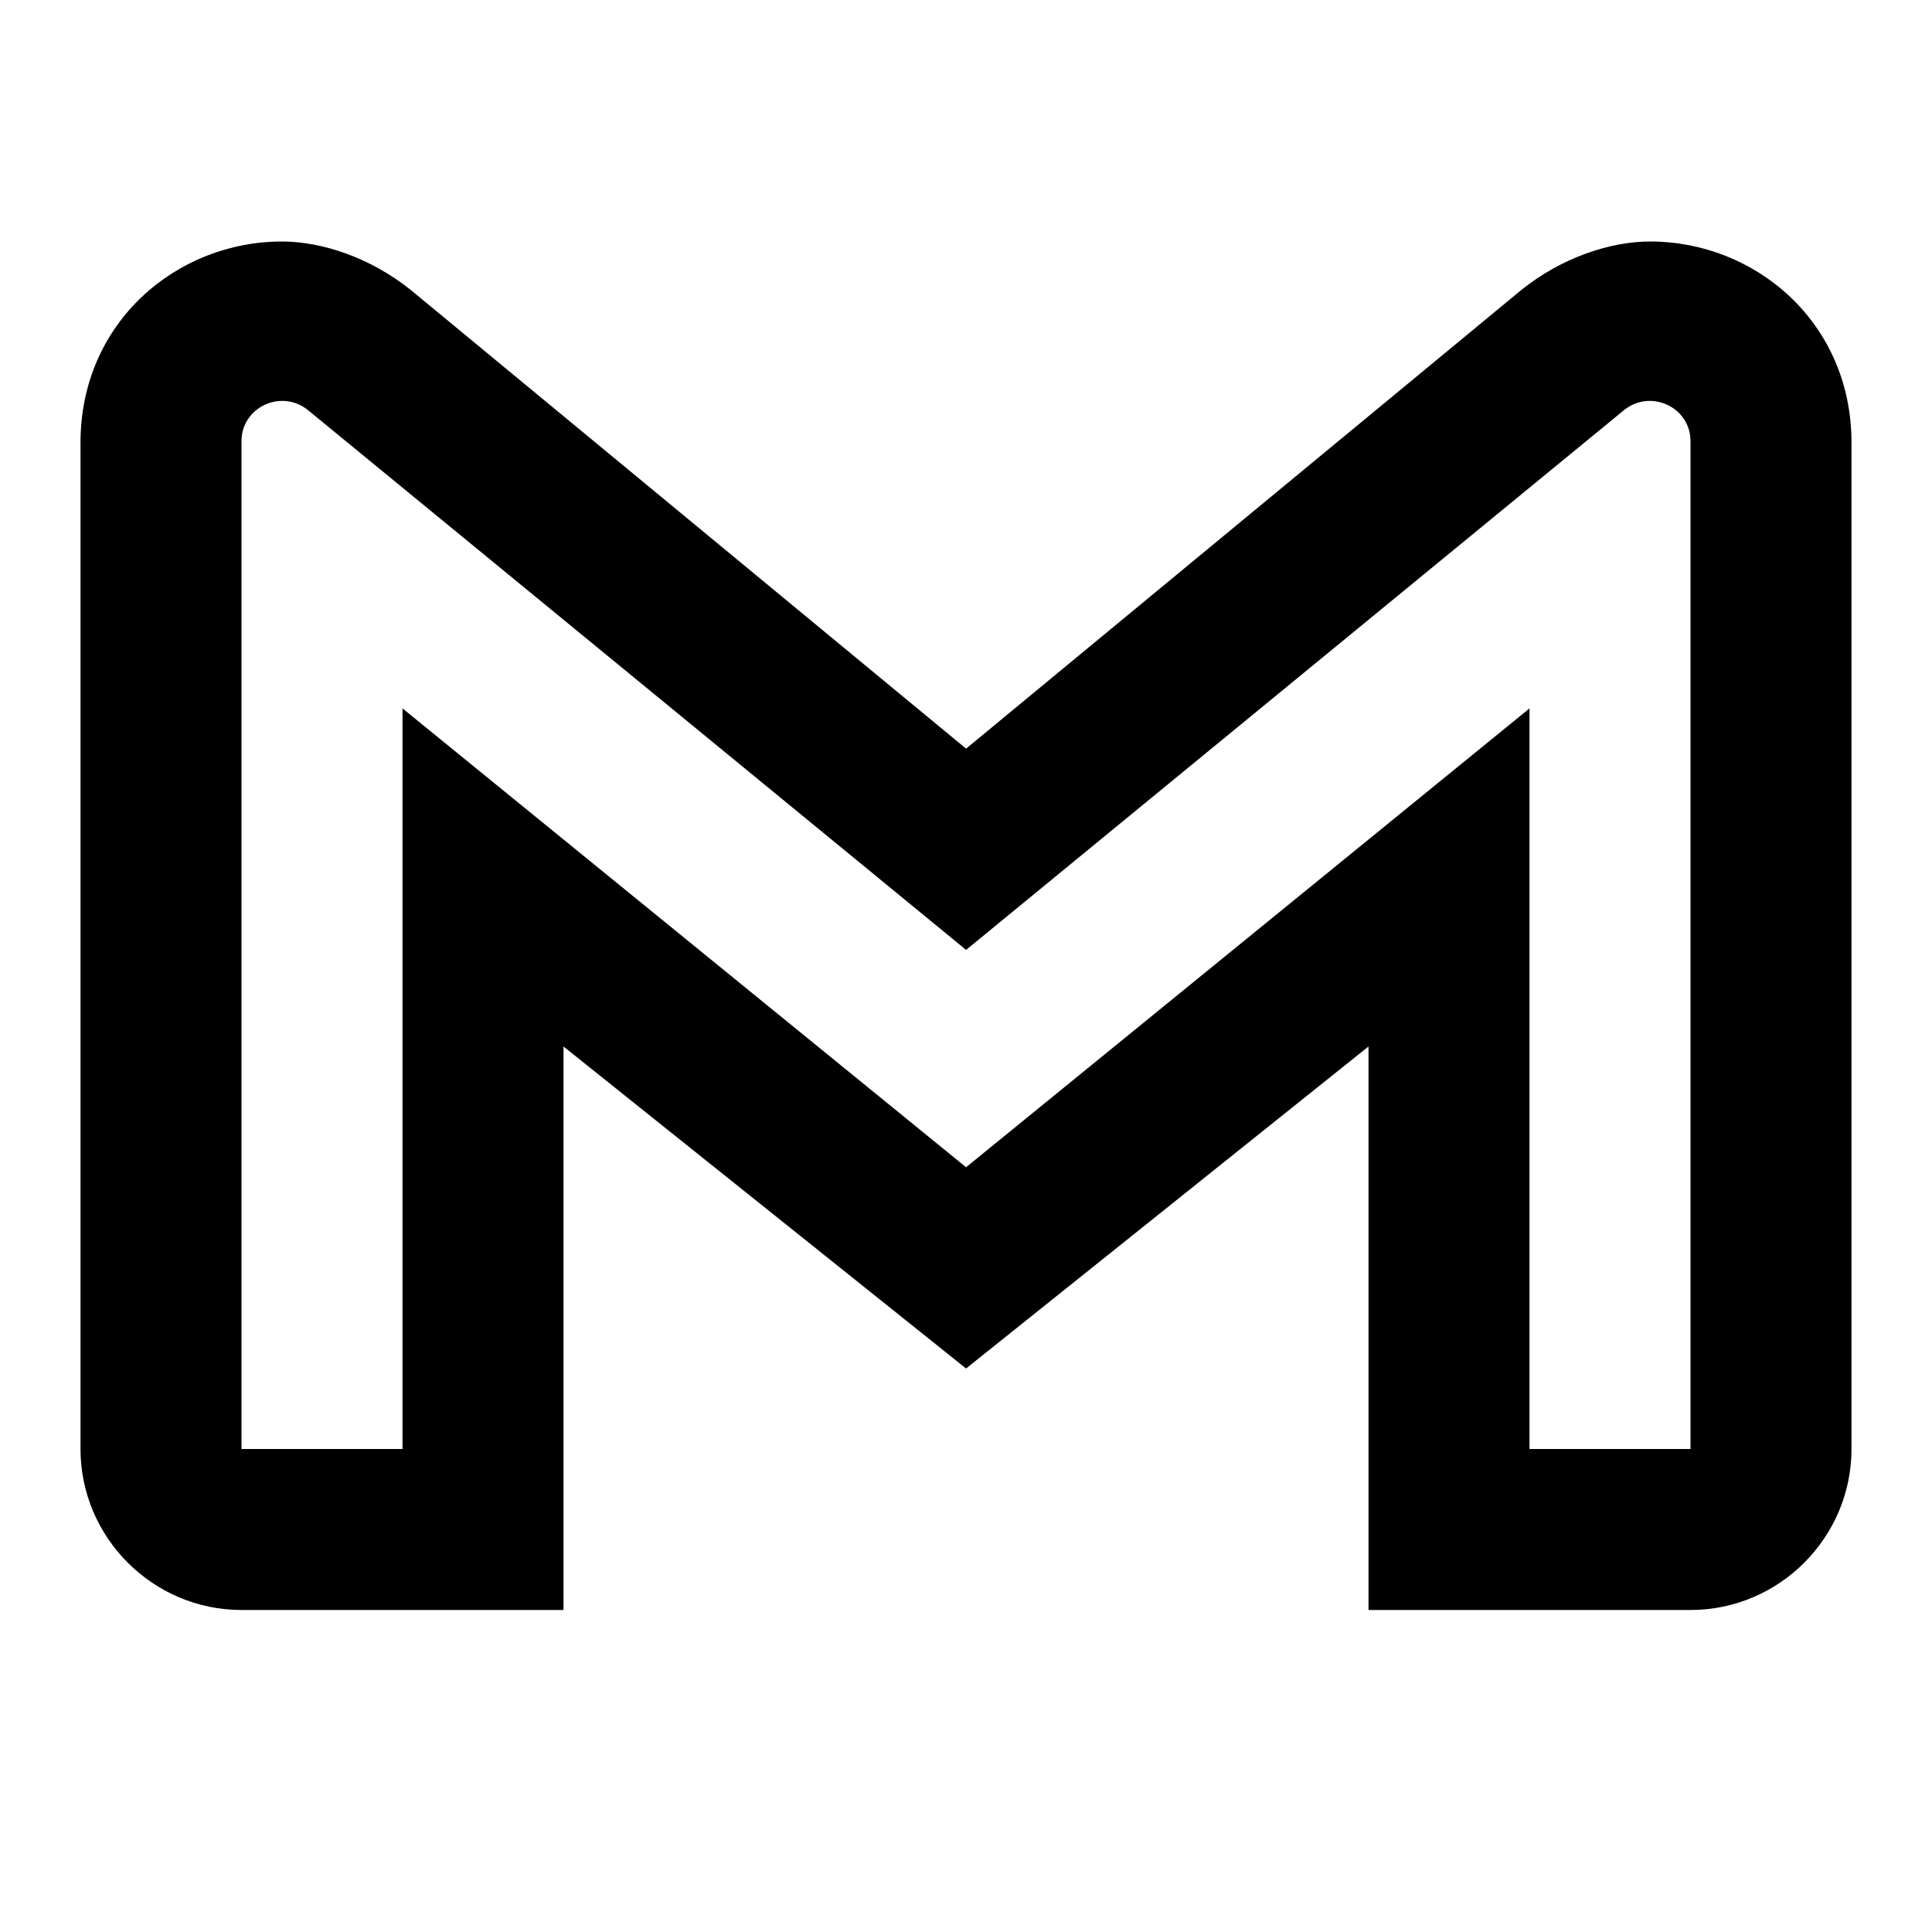 <svg width="24" height="24" viewBox="0 0 24 24" fill="currentColor" xmlns="http://www.w3.org/2000/svg"><path d="M20.5 3C20 3 19.401 3.2 18.901 3.6L12.001 9.3L5.1 3.6C4.6 3.2 4 3 3.5 3C2.2 3 1 4 1 5.5V18C1 19.1 1.9 20 3 20H7V13L12.001 17L17 13V20H21C22.101 20 23 19.1 23 18V5.5C23 4 21.8 3 20.5 3ZM21 18H19V8.8L12.001 14.5L5 8.8V18H3V5.48C3 5.06 3.49 4.83 3.82 5.09L12.001 11.8L20.18 5.09C20.511 4.83 21 5.06 21 5.48V18Z"/></svg>